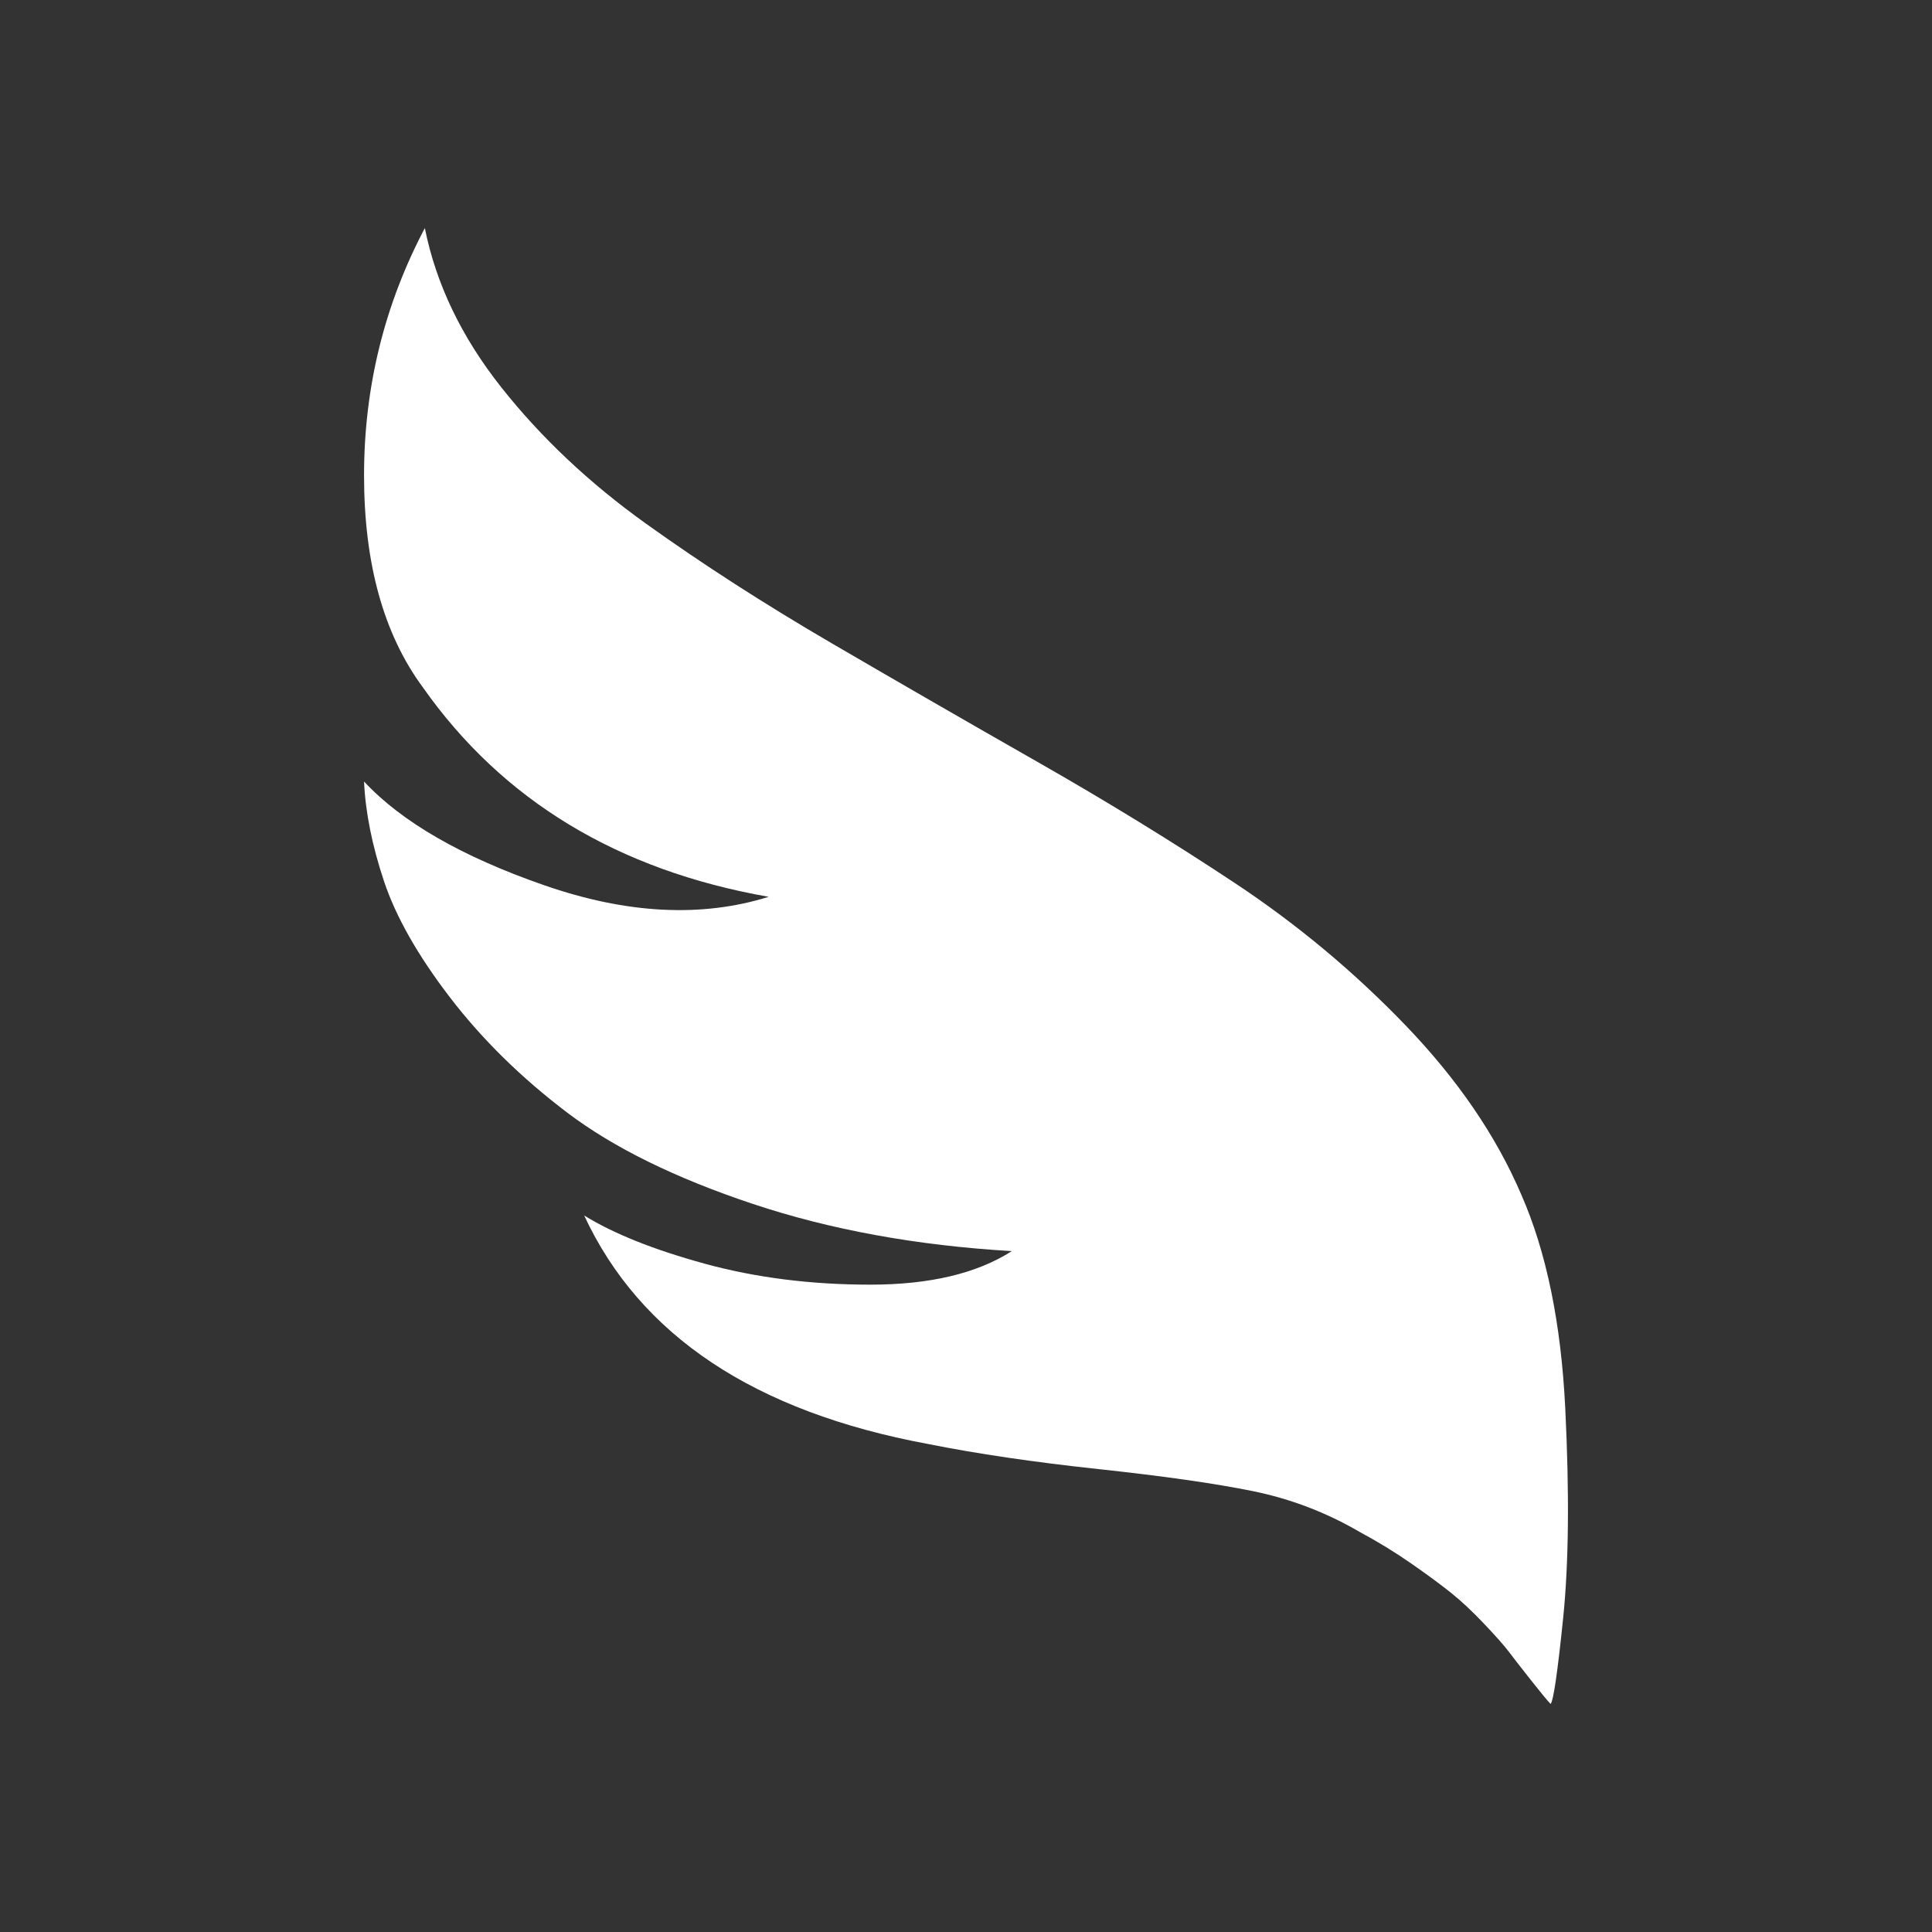 <?xml version="1.0" encoding="UTF-8" standalone="no"?>
<!-- Created with Inkscape (http://www.inkscape.org/) -->

<svg
   width="512"
   height="512"
   viewBox="0 0 512 512"
   version="1.1"
   id="svg5"
   inkscape:version="1.4 (86a8ad7, 2024-10-11)"
   xml:space="preserve"
   sodipodi:docname="Flying.svg"
   xmlns:inkscape="http://www.inkscape.org/namespaces/inkscape"
   xmlns:sodipodi="http://sodipodi.sourceforge.net/DTD/sodipodi-0.dtd"
   xmlns="http://www.w3.org/2000/svg"
   xmlns:svg="http://www.w3.org/2000/svg"><rect x="0" y="0" width="512" height="512" fill="#333333" stroke="none"/><sodipodi:namedview
     id="namedview7"
     pagecolor="#505050"
     bordercolor="#ffffff"
     borderopacity="1"
     inkscape:showpageshadow="0"
     inkscape:pageopacity="0"
     inkscape:pagecheckerboard="1"
     inkscape:deskcolor="#505050"
     inkscape:document-units="px"
     showgrid="true"
     inkscape:lockguides="true"
     inkscape:zoom="1.1449053"
     inkscape:cx="114.85666"
     inkscape:cy="158.5284"
     inkscape:window-width="3840"
     inkscape:window-height="2054"
     inkscape:window-x="2869"
     inkscape:window-y="-11"
     inkscape:window-maximized="1"
     inkscape:current-layer="layer1"><inkscape:grid
       type="xygrid"
       id="grid234"
       empspacing="4"
       originx="0"
       originy="0"
       spacingy="1"
       spacingx="1"
       units="px" /></sodipodi:namedview><defs
     id="defs2" /><g
     inkscape:label="Layer 1"
     inkscape:groupmode="layer"
     id="layer1"><path
       d="m 403.143,316.555 q 10,22.778 11.667,56.667 1.667,33.889 -0.556,55.556 -2.222,21.667 -3.333,22.778 -1.111,-1.111 -5.278,-6.389 -4.167,-5.278 -5.833,-7.5 -1.667,-2.222 -6.389,-7.222 -4.722,-5 -8.889,-8.333 -4.167,-3.333 -10.556,-7.778 -6.389,-4.444 -13.611,-8.333 -13.333,-7.778 -28.333,-10.833 -15,-3.056 -40.833,-5.833 -25.833,-2.778 -45.278,-6.667 -68.889,-12.778 -91.111,-60.556 11.667,7.222 31.944,12.778 20.278,5.556 43.889,5.556 23.611,0 37.5,-8.889 -37.778,-2.222 -68.611,-12.5 Q 168.698,308.777 150.365,294.888 132.032,281 119.254,264.333 106.476,247.666 101.754,233.5 97.032,219.333 96.476,207.111 q 15,16.111 47.778,27.5 32.778,11.389 59.445,3.056 Q 143.698,227.111 112.032,182.111 96.476,161 96.476,126 q 0,-35 16.111,-65.556 4.444,22.222 20.278,42.222 15.833,20 38.333,36.111 22.5,16.111 49.167,31.667 26.667,15.556 54.444,31.389 27.778,15.833 52.5,32.222 24.722,16.389 45.278,37.778 20.556,21.389 30.556,44.722 z"
       id="path1"
       style="fill:#ffffff;stroke-width:0.556" /></g></svg>
